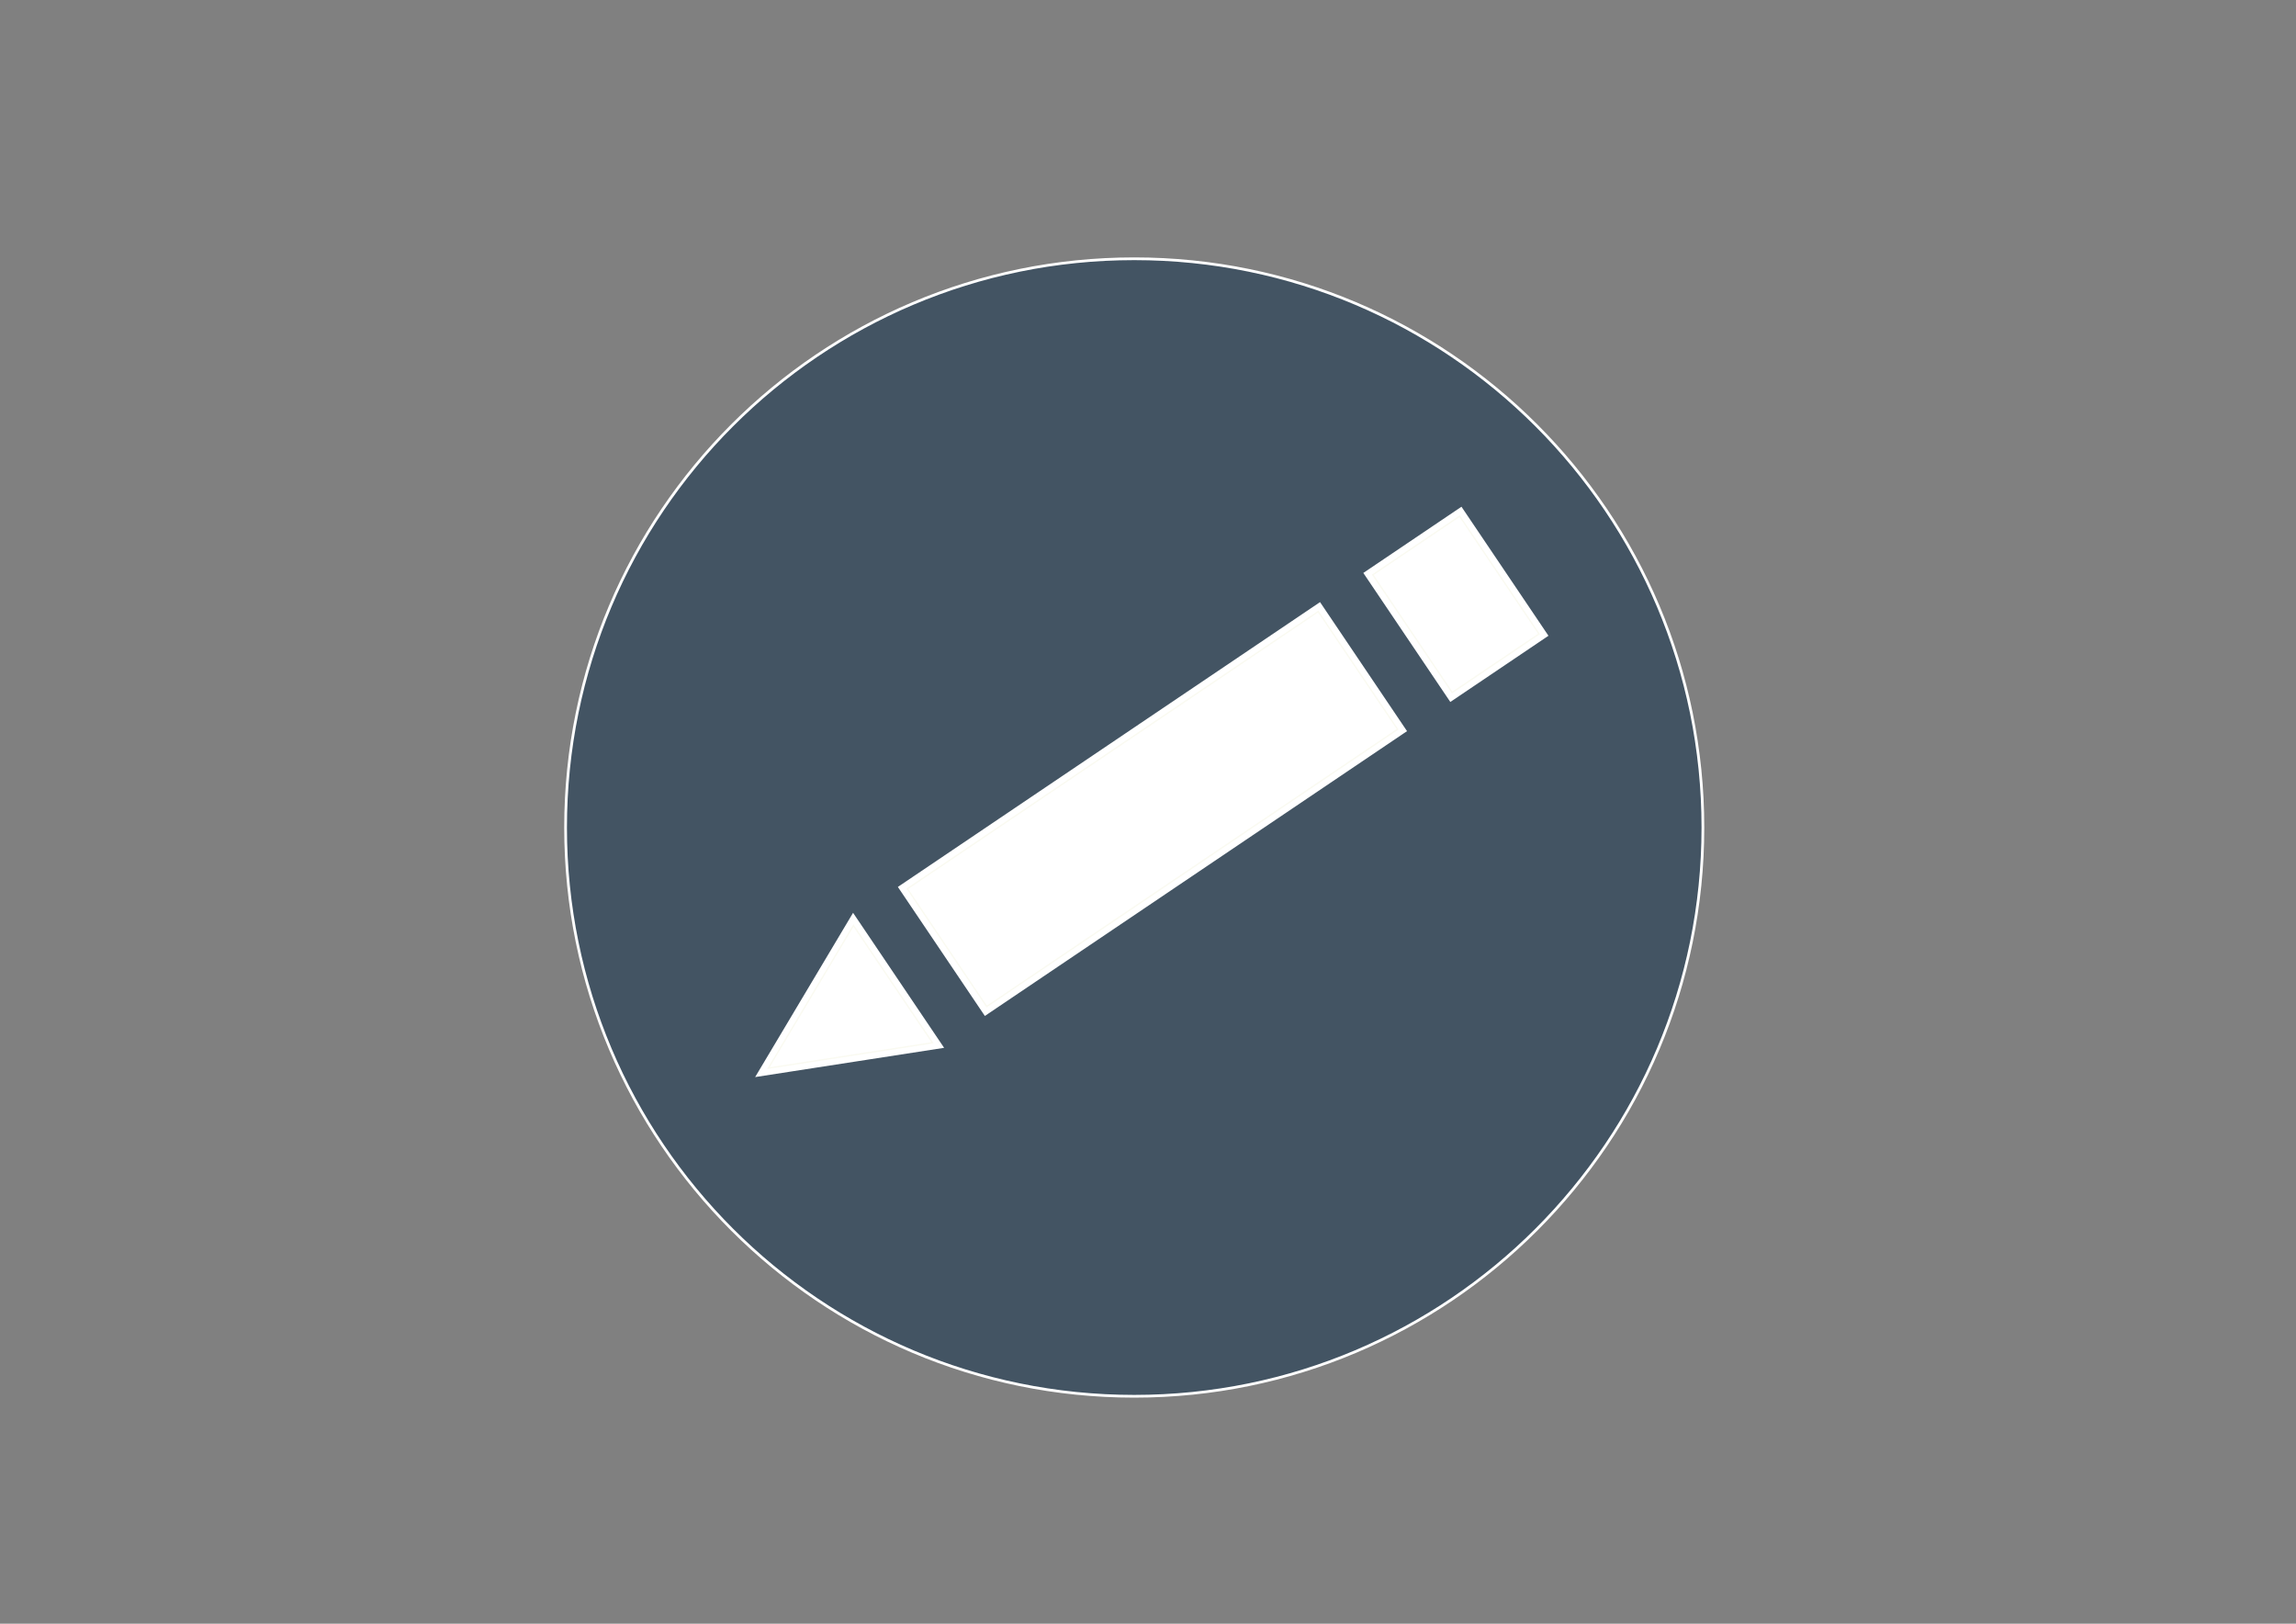 <?xml version="1.0" encoding="utf-8"?>
<!-- Generator: Adobe Illustrator 17.0.0, SVG Export Plug-In . SVG Version: 6.00 Build 0)  -->
<!DOCTYPE svg PUBLIC "-//W3C//DTD SVG 1.1//EN" "http://www.w3.org/Graphics/SVG/1.1/DTD/svg11.dtd">
<svg version="1.1" id="Capa_1" xmlns="http://www.w3.org/2000/svg" xmlns:xlink="http://www.w3.org/1999/xlink" x="0px" y="0px"
	 width="841.89px" height="595.28px" viewBox="0 0 841.89 595.28" enable-background="new 0 0 841.89 595.28" xml:space="preserve">
<rect x="0" y="0" width="841.89" height="595.28" fill="#808080" stroke="none"/>
<g>
	<g>
		<defs>
			<rect id="SVGID_1_" x="203.36" y="90.844" width="425.076" height="425.076"/>
		</defs>
		<clipPath id="SVGID_2_">
			<use xlink:href="#SVGID_1_"  overflow="visible"/>
		</clipPath>
		<path clip-path="url(#SVGID_2_)" fill="#435463" stroke="#FFFFFF" stroke-miterlimit="10" d="M415.899,511.896
			c115.145,0,208.513-93.353,208.513-208.514c0-115.146-93.368-208.513-208.513-208.513c-115.162,0-208.514,93.367-208.514,208.513
			C207.386,418.543,300.738,511.896,415.899,511.896"/>
	</g>
</g>
<polygon fill="#FFFFFF" stroke="#FFFFFF" stroke-width="5" stroke-miterlimit="10" points="281.759,391.592 312.931,339.312 
	341.911,382.283 "/>
<polygon fill="none" stroke="#FAFAF1" stroke-width="0.5" points="281.759,391.592 312.931,339.312 341.911,382.283 "/>
<polygon fill="#FFFFFF" stroke="#FFFFFF" stroke-width="5" stroke-miterlimit="10" points="503.369,210.722 535.212,189.244 
	564.315,232.405 532.474,253.883 "/>
<polygon fill="none" stroke="#FAFAF1" stroke-width="0.5" points="503.369,210.722 535.212,189.244 564.315,232.405 
	532.474,253.883 "/>
<polygon fill="#FFFFFF" stroke="#FFFFFF" stroke-width="5" stroke-miterlimit="10" points="332.696,325.836 483.354,224.212 
	512.457,267.374 361.8,368.997 "/>
<polygon fill="none" stroke="#FAFAF1" stroke-width="0.5" points="332.696,325.836 483.354,224.212 512.457,267.374 361.8,368.997 
	"/>
</svg>
